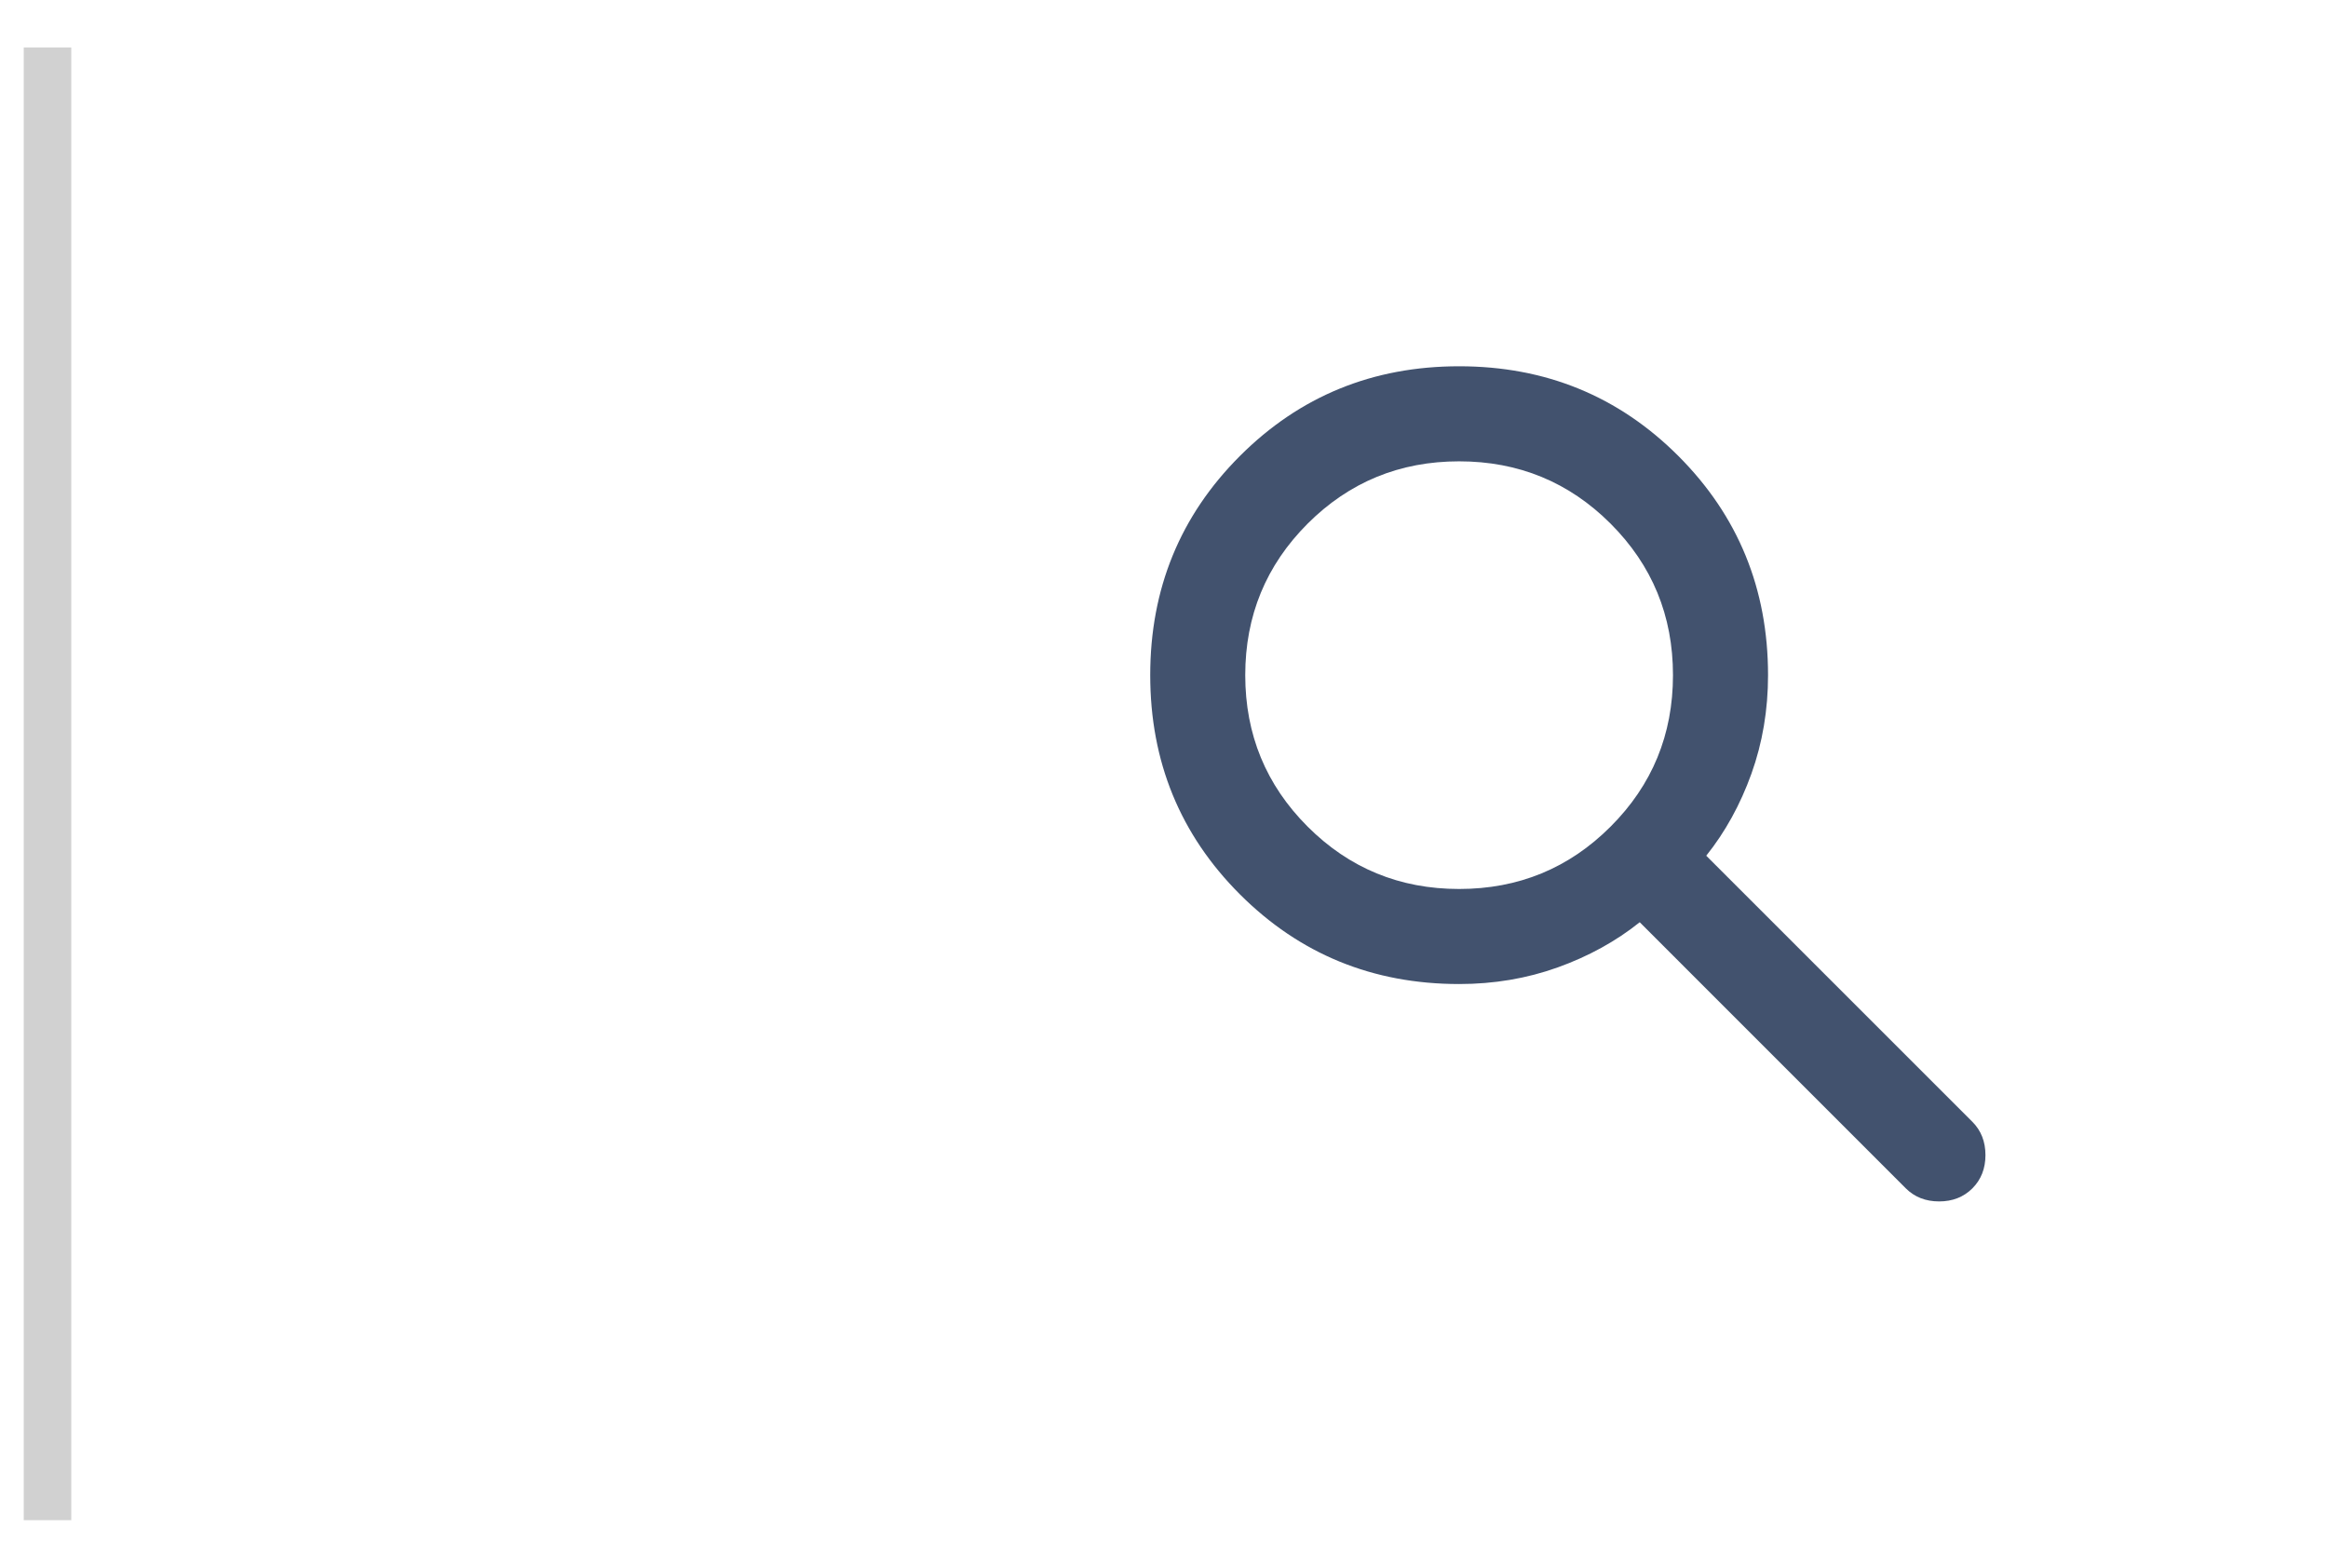 <svg width="49" height="33" viewBox="0 0 49 33" fill="none" xmlns="http://www.w3.org/2000/svg">
<path d="M1 1V32" stroke="#D1D1D1"/>
<mask id="mask0_33846_2290" style="mask-type:alpha" maskUnits="userSpaceOnUse" x="17" y="0" width="32" height="33">
<rect x="17" y="0.5" width="32" height="32" fill="#D9D9D9"/>
</mask>
<g mask="url(#mask0_33846_2290)">
<path d="M30.712 20.714C28.895 20.714 27.357 20.084 26.098 18.826C24.839 17.567 24.21 16.029 24.21 14.212C24.21 12.395 24.839 10.857 26.098 9.598C27.357 8.339 28.895 7.71 30.712 7.71C32.529 7.71 34.067 8.339 35.326 9.598C36.584 10.857 37.214 12.395 37.214 14.212C37.214 14.945 37.097 15.637 36.864 16.287C36.63 16.938 36.313 17.513 35.913 18.013L41.515 23.614C41.698 23.798 41.79 24.031 41.79 24.315C41.79 24.598 41.698 24.831 41.515 25.015C41.331 25.198 41.098 25.29 40.815 25.29C40.531 25.29 40.298 25.198 40.114 25.015L34.513 19.413C34.013 19.813 33.438 20.13 32.787 20.364C32.137 20.597 31.445 20.714 30.712 20.714ZM30.712 18.713C31.962 18.713 33.025 18.276 33.9 17.4C34.776 16.525 35.213 15.462 35.213 14.212C35.213 12.961 34.776 11.899 33.9 11.023C33.025 10.148 31.962 9.711 30.712 9.711C29.462 9.711 28.399 10.148 27.523 11.023C26.648 11.899 26.21 12.961 26.21 14.212C26.21 15.462 26.648 16.525 27.523 17.4C28.399 18.276 29.462 18.713 30.712 18.713Z" fill="#42526E"/>
</g>
</svg>
